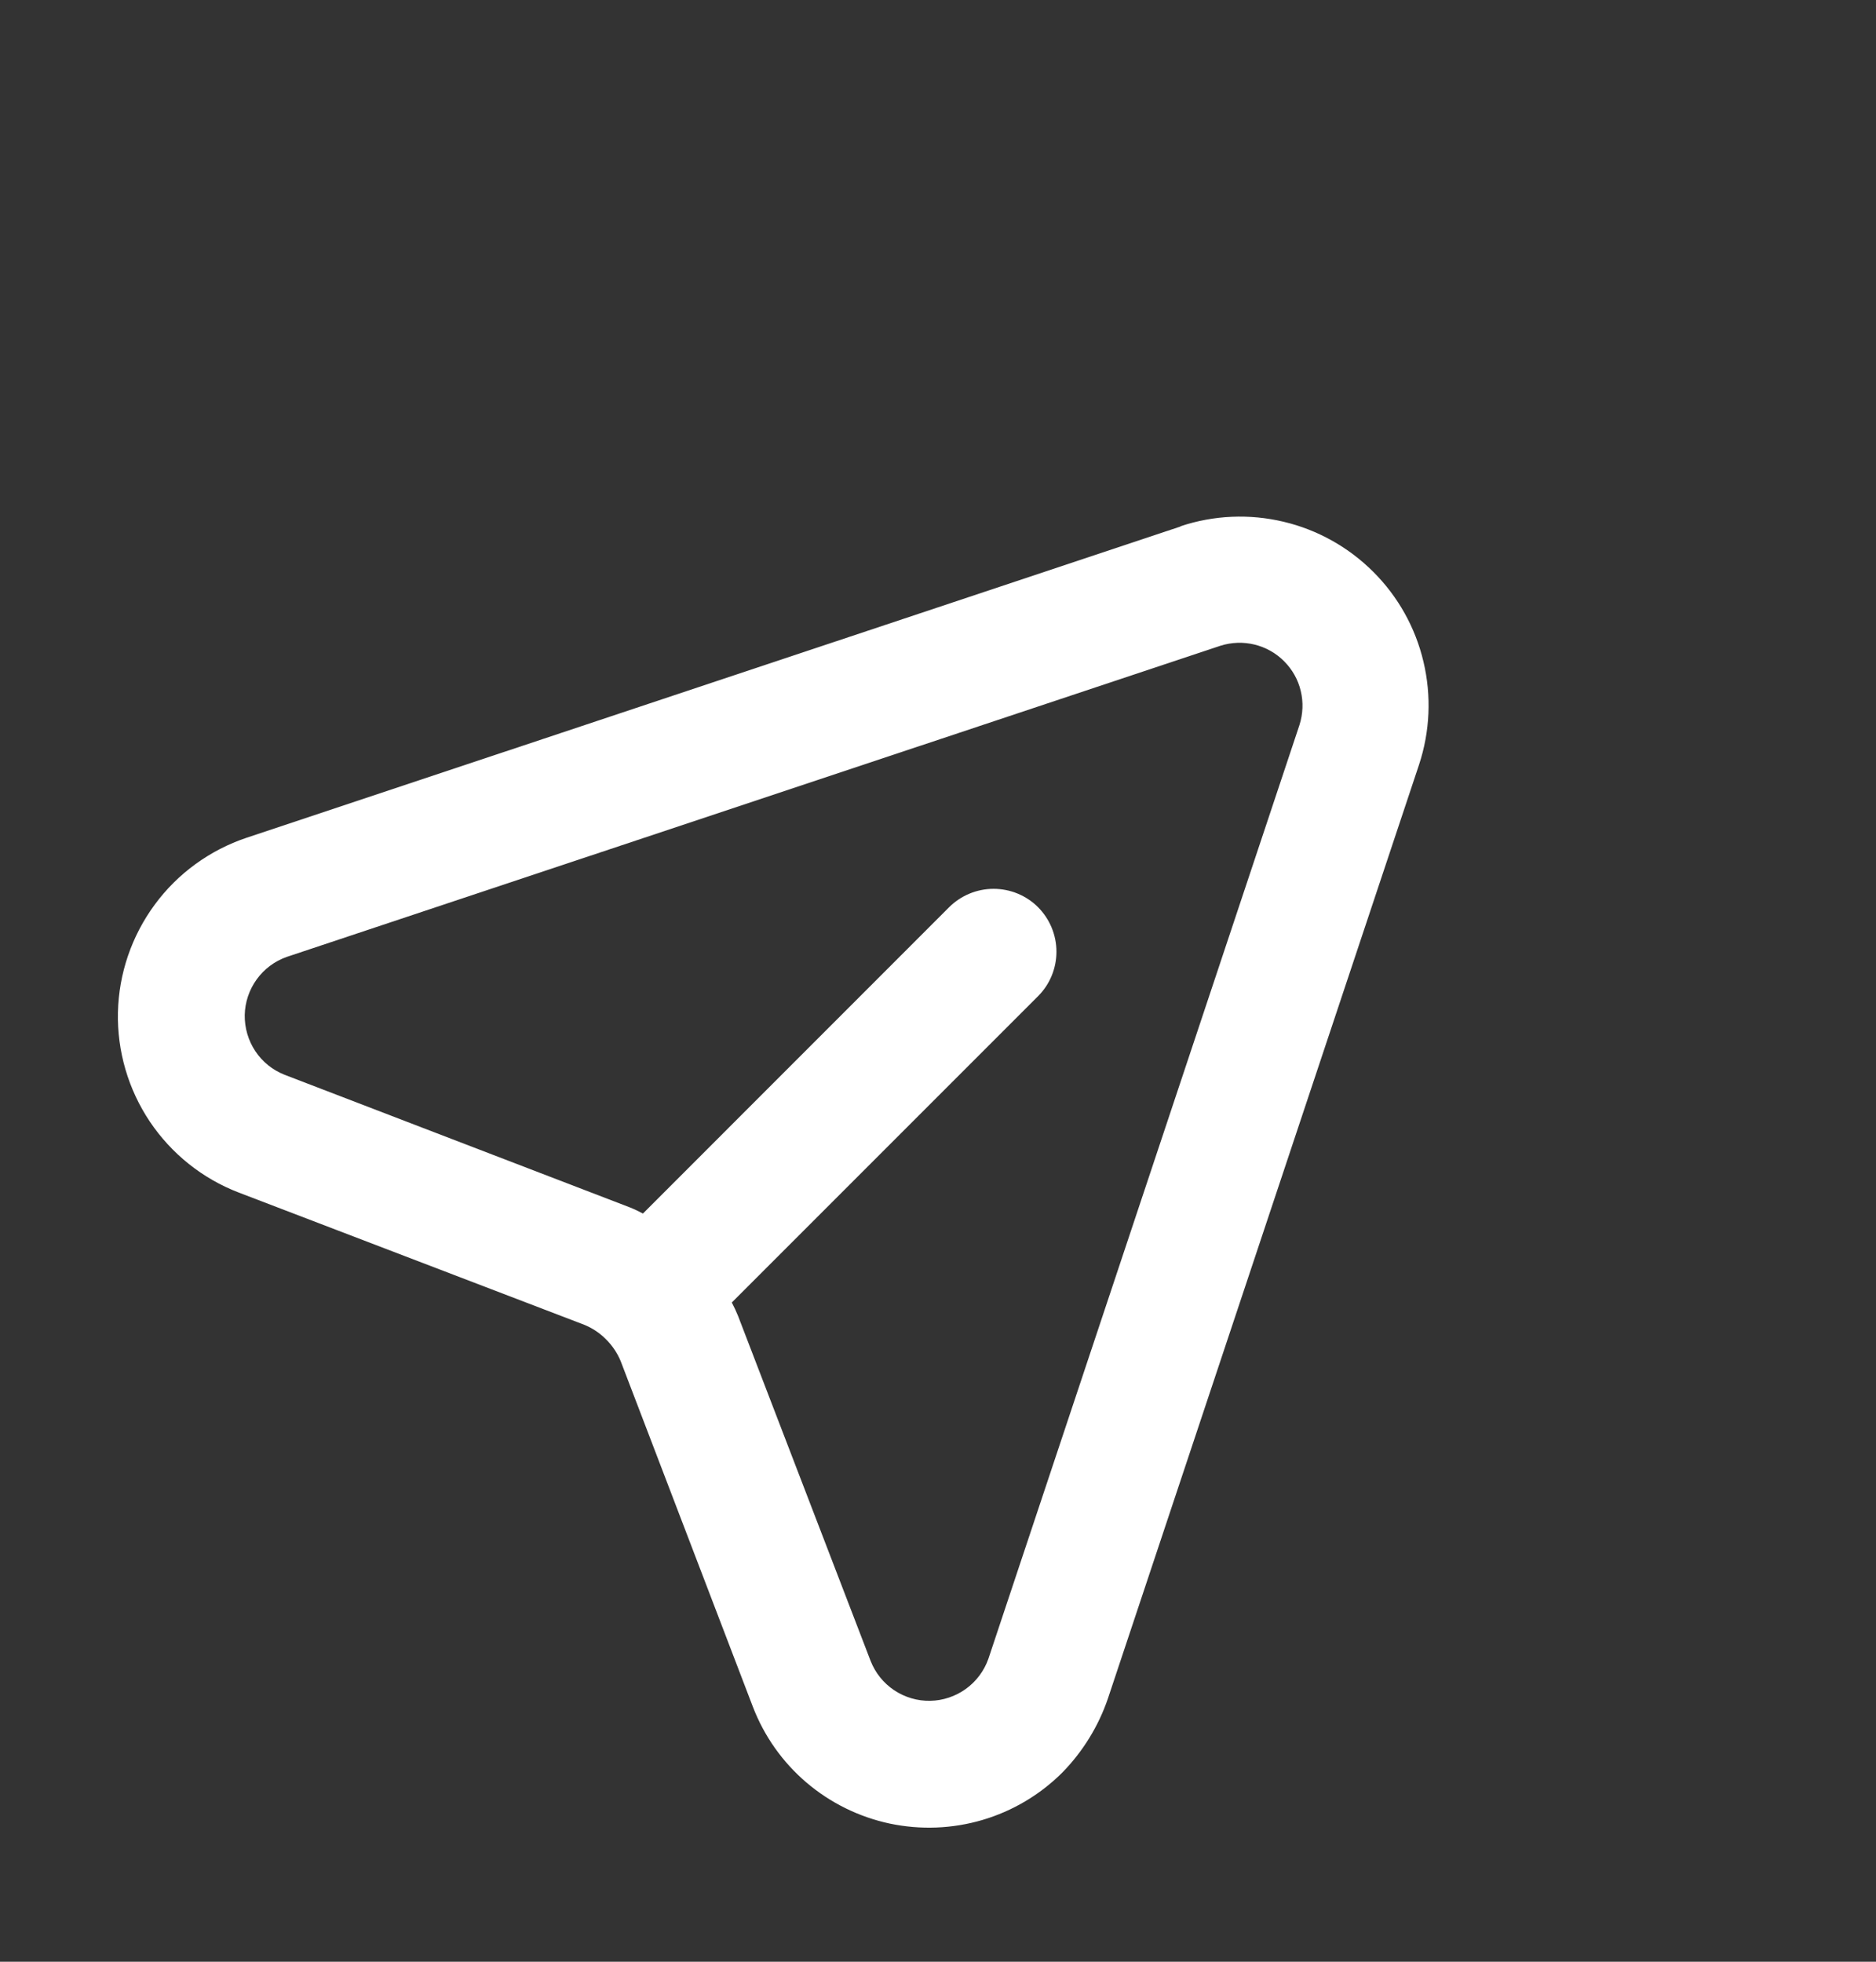 <svg viewBox="0 0 22 23" fill="none" xmlns="http://www.w3.org/2000/svg">
<rect x="0" y="0" width="22" height="23" fill="#333333" stroke="none"/>
<path fill-rule="evenodd" clip-rule="evenodd" d="M13.841 6.174L2.892 9.822C2.46 9.967 2.083 10.241 1.814 10.607C1.544 10.974 1.393 11.415 1.383 11.87C1.373 12.325 1.504 12.772 1.757 13.15C2.011 13.528 2.375 13.819 2.8 13.982L6.851 15.532C6.947 15.571 7.034 15.629 7.107 15.703C7.181 15.776 7.239 15.863 7.279 15.959L8.829 20.011C8.961 20.355 9.177 20.66 9.457 20.899C9.738 21.138 10.073 21.303 10.433 21.38C10.794 21.456 11.167 21.442 11.521 21.338C11.874 21.234 12.196 21.043 12.457 20.783C12.698 20.537 12.882 20.239 12.993 19.913L16.642 8.963C16.77 8.574 16.788 8.157 16.693 7.758C16.599 7.359 16.395 6.994 16.105 6.705C15.815 6.415 15.45 6.211 15.052 6.117C14.653 6.022 14.236 6.04 13.847 6.169L13.841 6.174ZM15.239 8.5L11.591 19.448C11.541 19.59 11.449 19.713 11.327 19.801C11.205 19.889 11.059 19.938 10.909 19.941C10.759 19.944 10.611 19.9 10.486 19.817C10.361 19.733 10.265 19.614 10.21 19.474L8.655 15.428C8.633 15.374 8.609 15.322 8.582 15.271L12.174 11.679C12.312 11.541 12.389 11.353 12.389 11.158C12.389 10.962 12.311 10.775 12.173 10.636C12.035 10.498 11.847 10.421 11.652 10.421C11.456 10.421 11.269 10.499 11.13 10.637L7.54 14.228C7.489 14.201 7.437 14.176 7.384 14.155L3.337 12.601C3.197 12.546 3.077 12.449 2.994 12.324C2.911 12.199 2.868 12.051 2.87 11.901C2.873 11.751 2.922 11.605 3.01 11.483C3.098 11.361 3.221 11.269 3.363 11.219L14.312 7.571C14.442 7.53 14.58 7.525 14.711 7.557C14.843 7.589 14.964 7.657 15.059 7.753C15.155 7.849 15.223 7.969 15.254 8.101C15.286 8.233 15.28 8.371 15.239 8.5Z" fill="white"/>
</svg>
